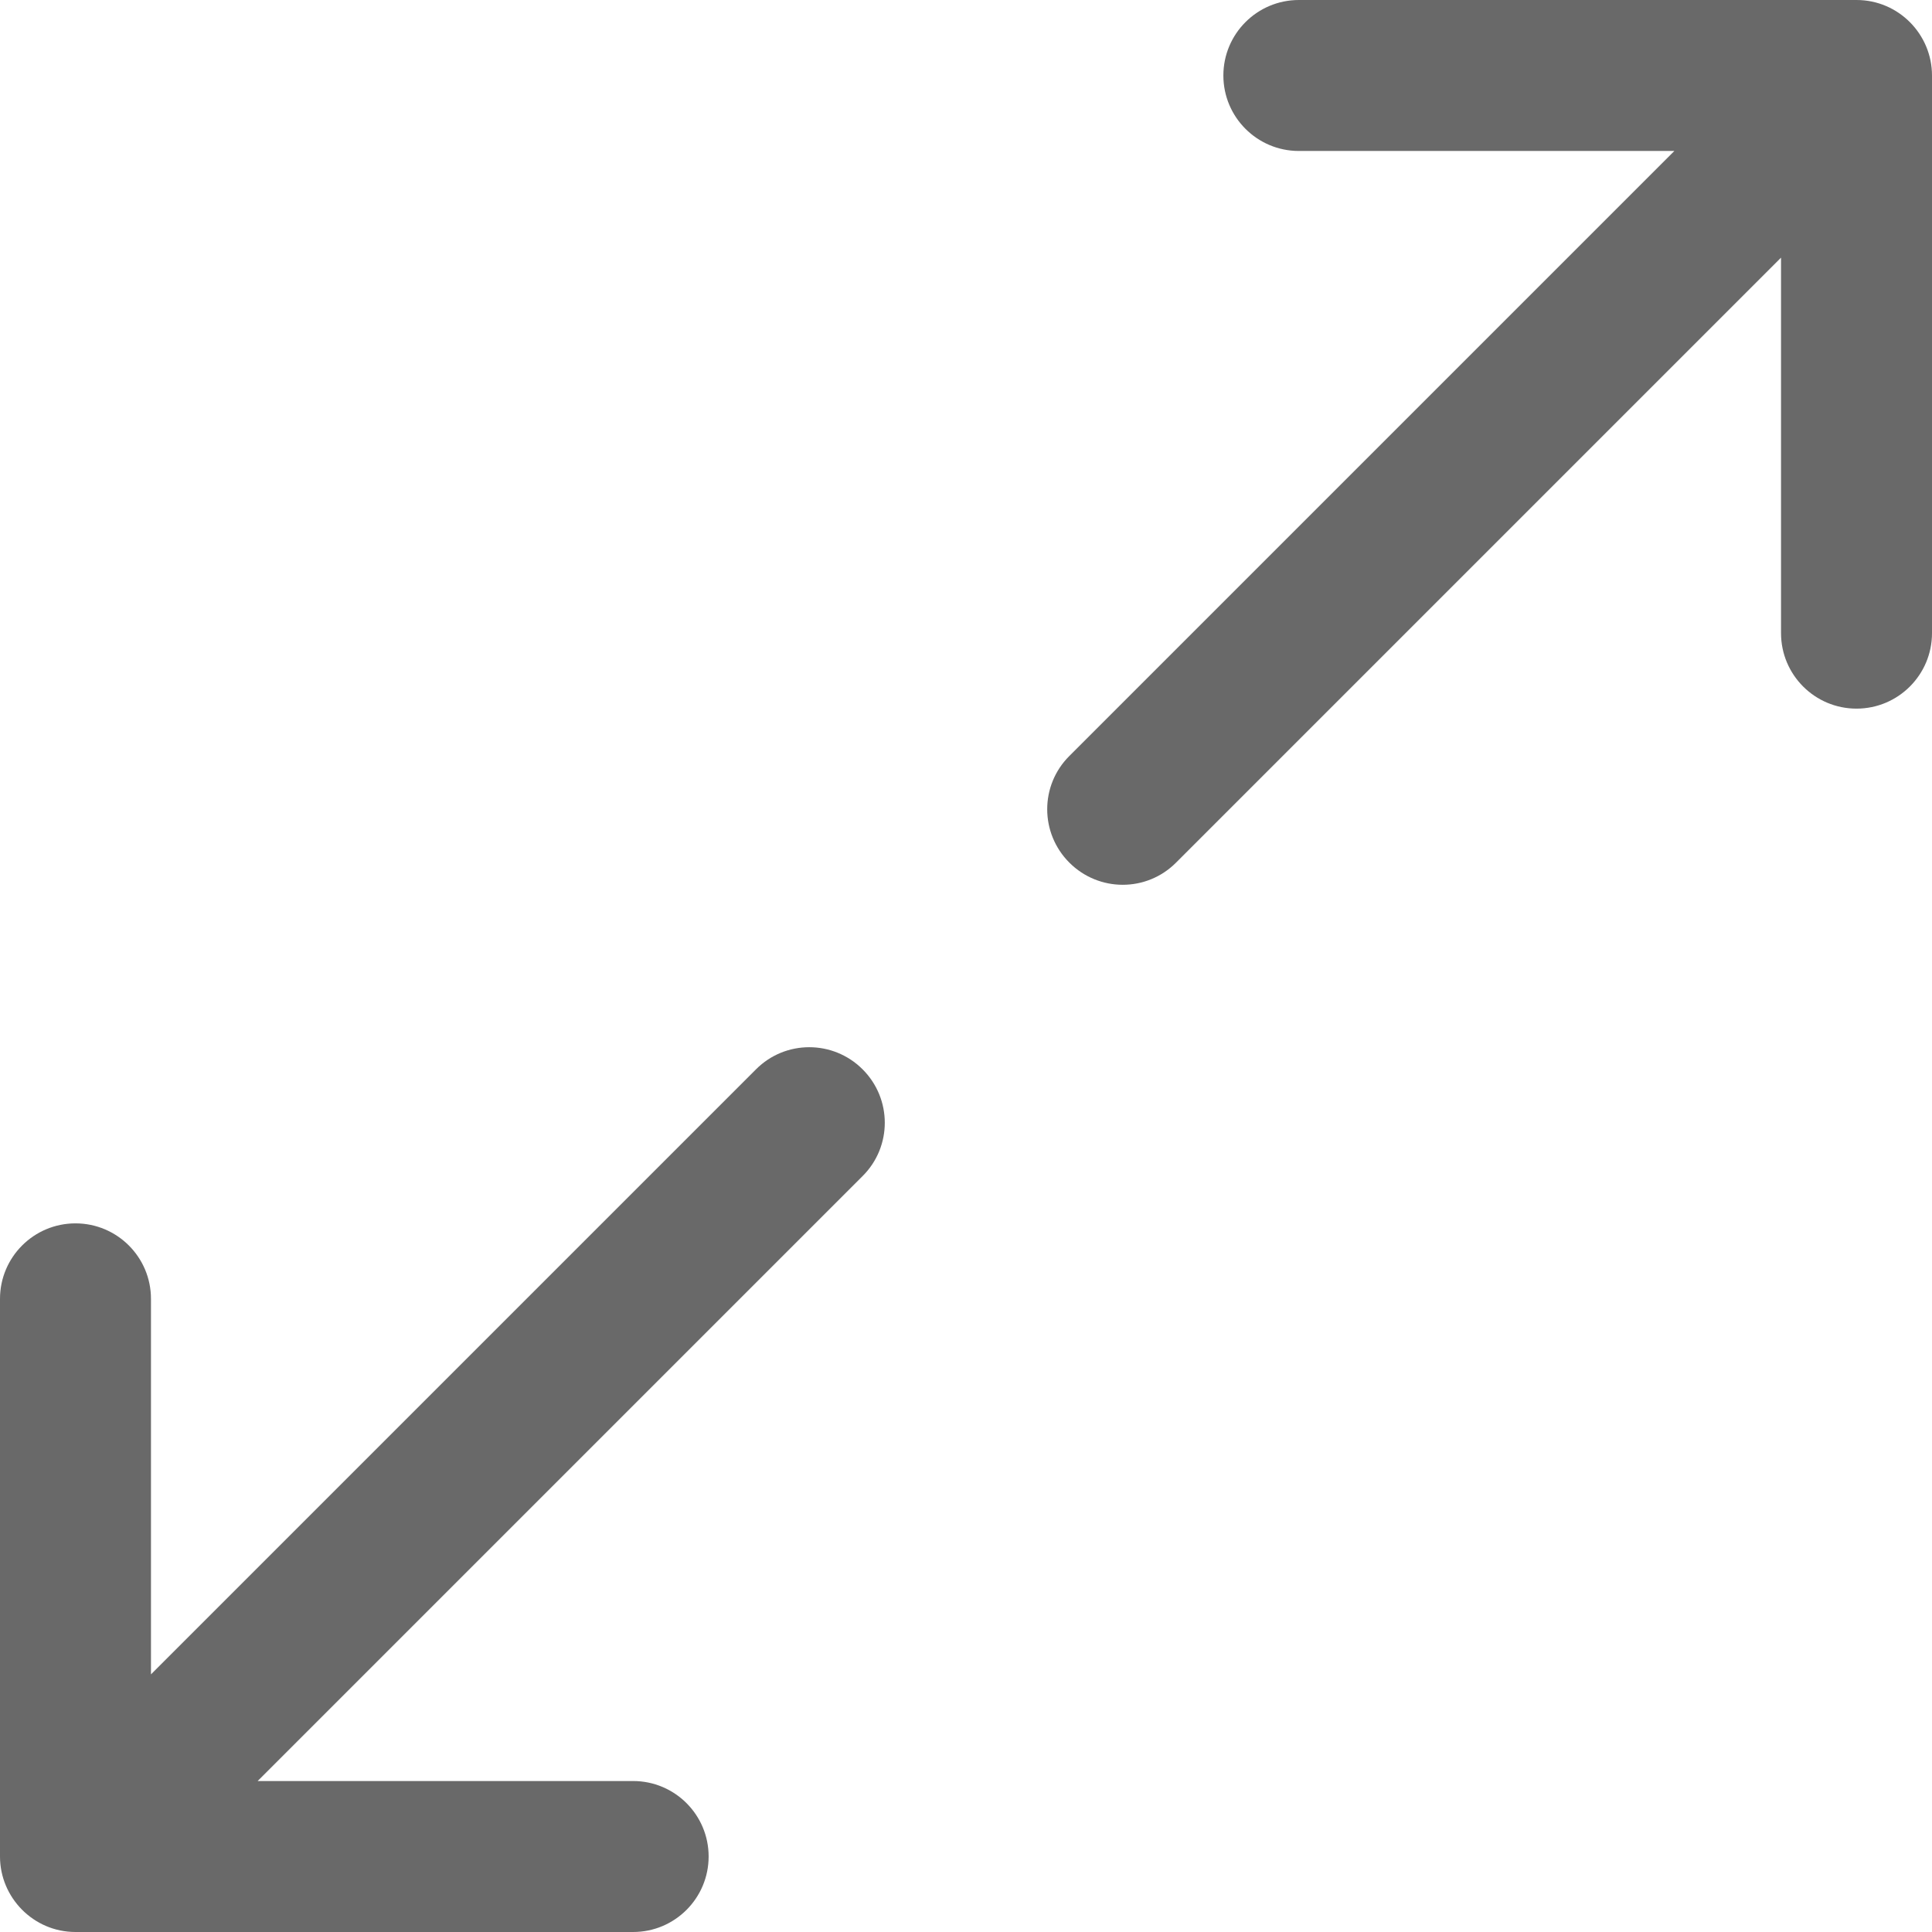 <svg width="14" height="14" viewBox="0 0 14 14" fill="none" xmlns="http://www.w3.org/2000/svg">
<g clip-path="url(#clip0)">
<path d="M13.453 0H9.412C9.11 0 8.865 0.245 8.865 0.547C8.865 0.849 9.11 1.094 9.412 1.094H12.133L7.749 5.478C7.535 5.691 7.535 6.037 7.749 6.251C7.963 6.465 8.309 6.465 8.522 6.251L12.906 1.867V4.588C12.906 4.89 13.151 5.135 13.453 5.135C13.755 5.135 14 4.89 14 4.588V0.547C14 0.249 13.758 0 13.453 0Z" fill="#696969"/>
<path d="M6.251 7.749C6.037 7.535 5.691 7.535 5.478 7.749L1.094 12.133V9.412C1.094 9.11 0.849 8.865 0.547 8.865C0.245 8.865 0 9.11 0 9.412V13.453C0 13.75 0.242 14 0.547 14H4.588C4.89 14 5.135 13.755 5.135 13.453C5.135 13.151 4.89 12.906 4.588 12.906H1.867L6.251 8.522C6.465 8.309 6.465 7.963 6.251 7.749Z" fill="#696969"/>
</g>
<defs>
<clipPath id="clip0">
<rect width="14" height="14" fill="white"/>
</clipPath>
</defs>
</svg>
